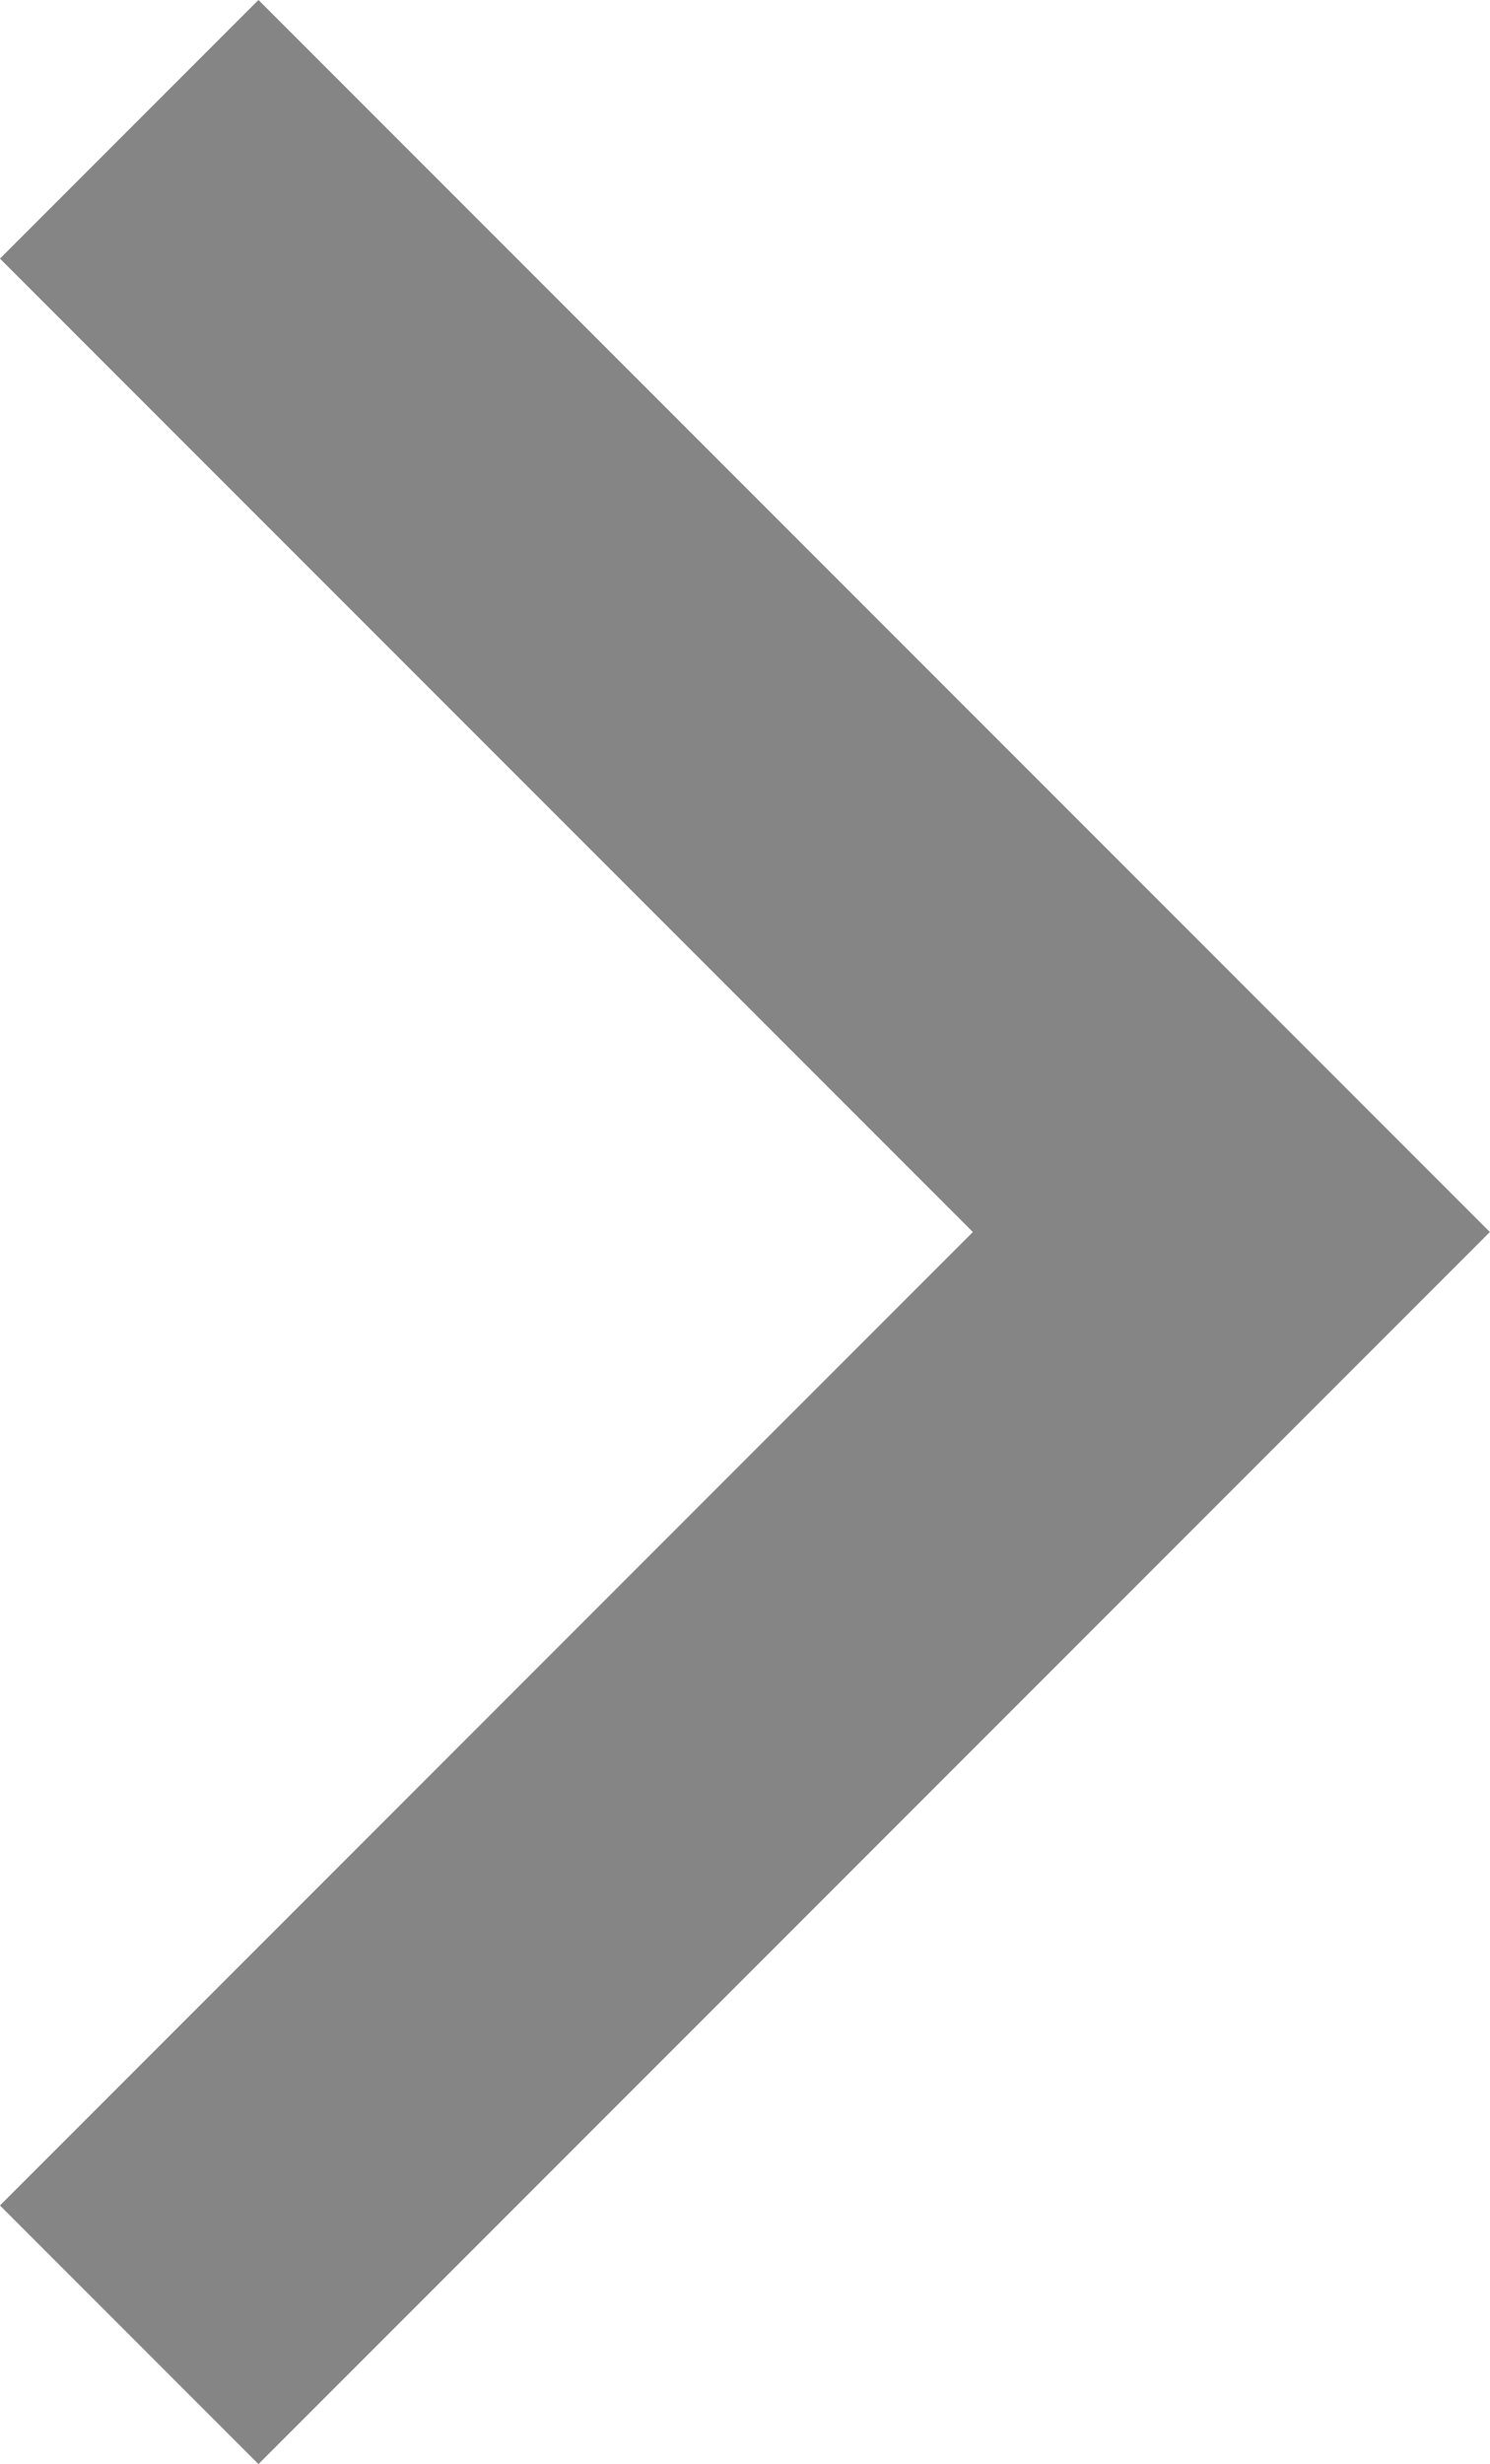 <svg xmlns="http://www.w3.org/2000/svg" width="8.152" height="13.475" viewBox="0 0 8.152 13.475">
  <path id="arrow-right-s-line" d="M266.162,778.582l6.03,6.03-6.03,6.03" transform="translate(-265.455 -777.875)" fill="none" stroke="#222" stroke-width="2" opacity="0.55"/>
</svg>

